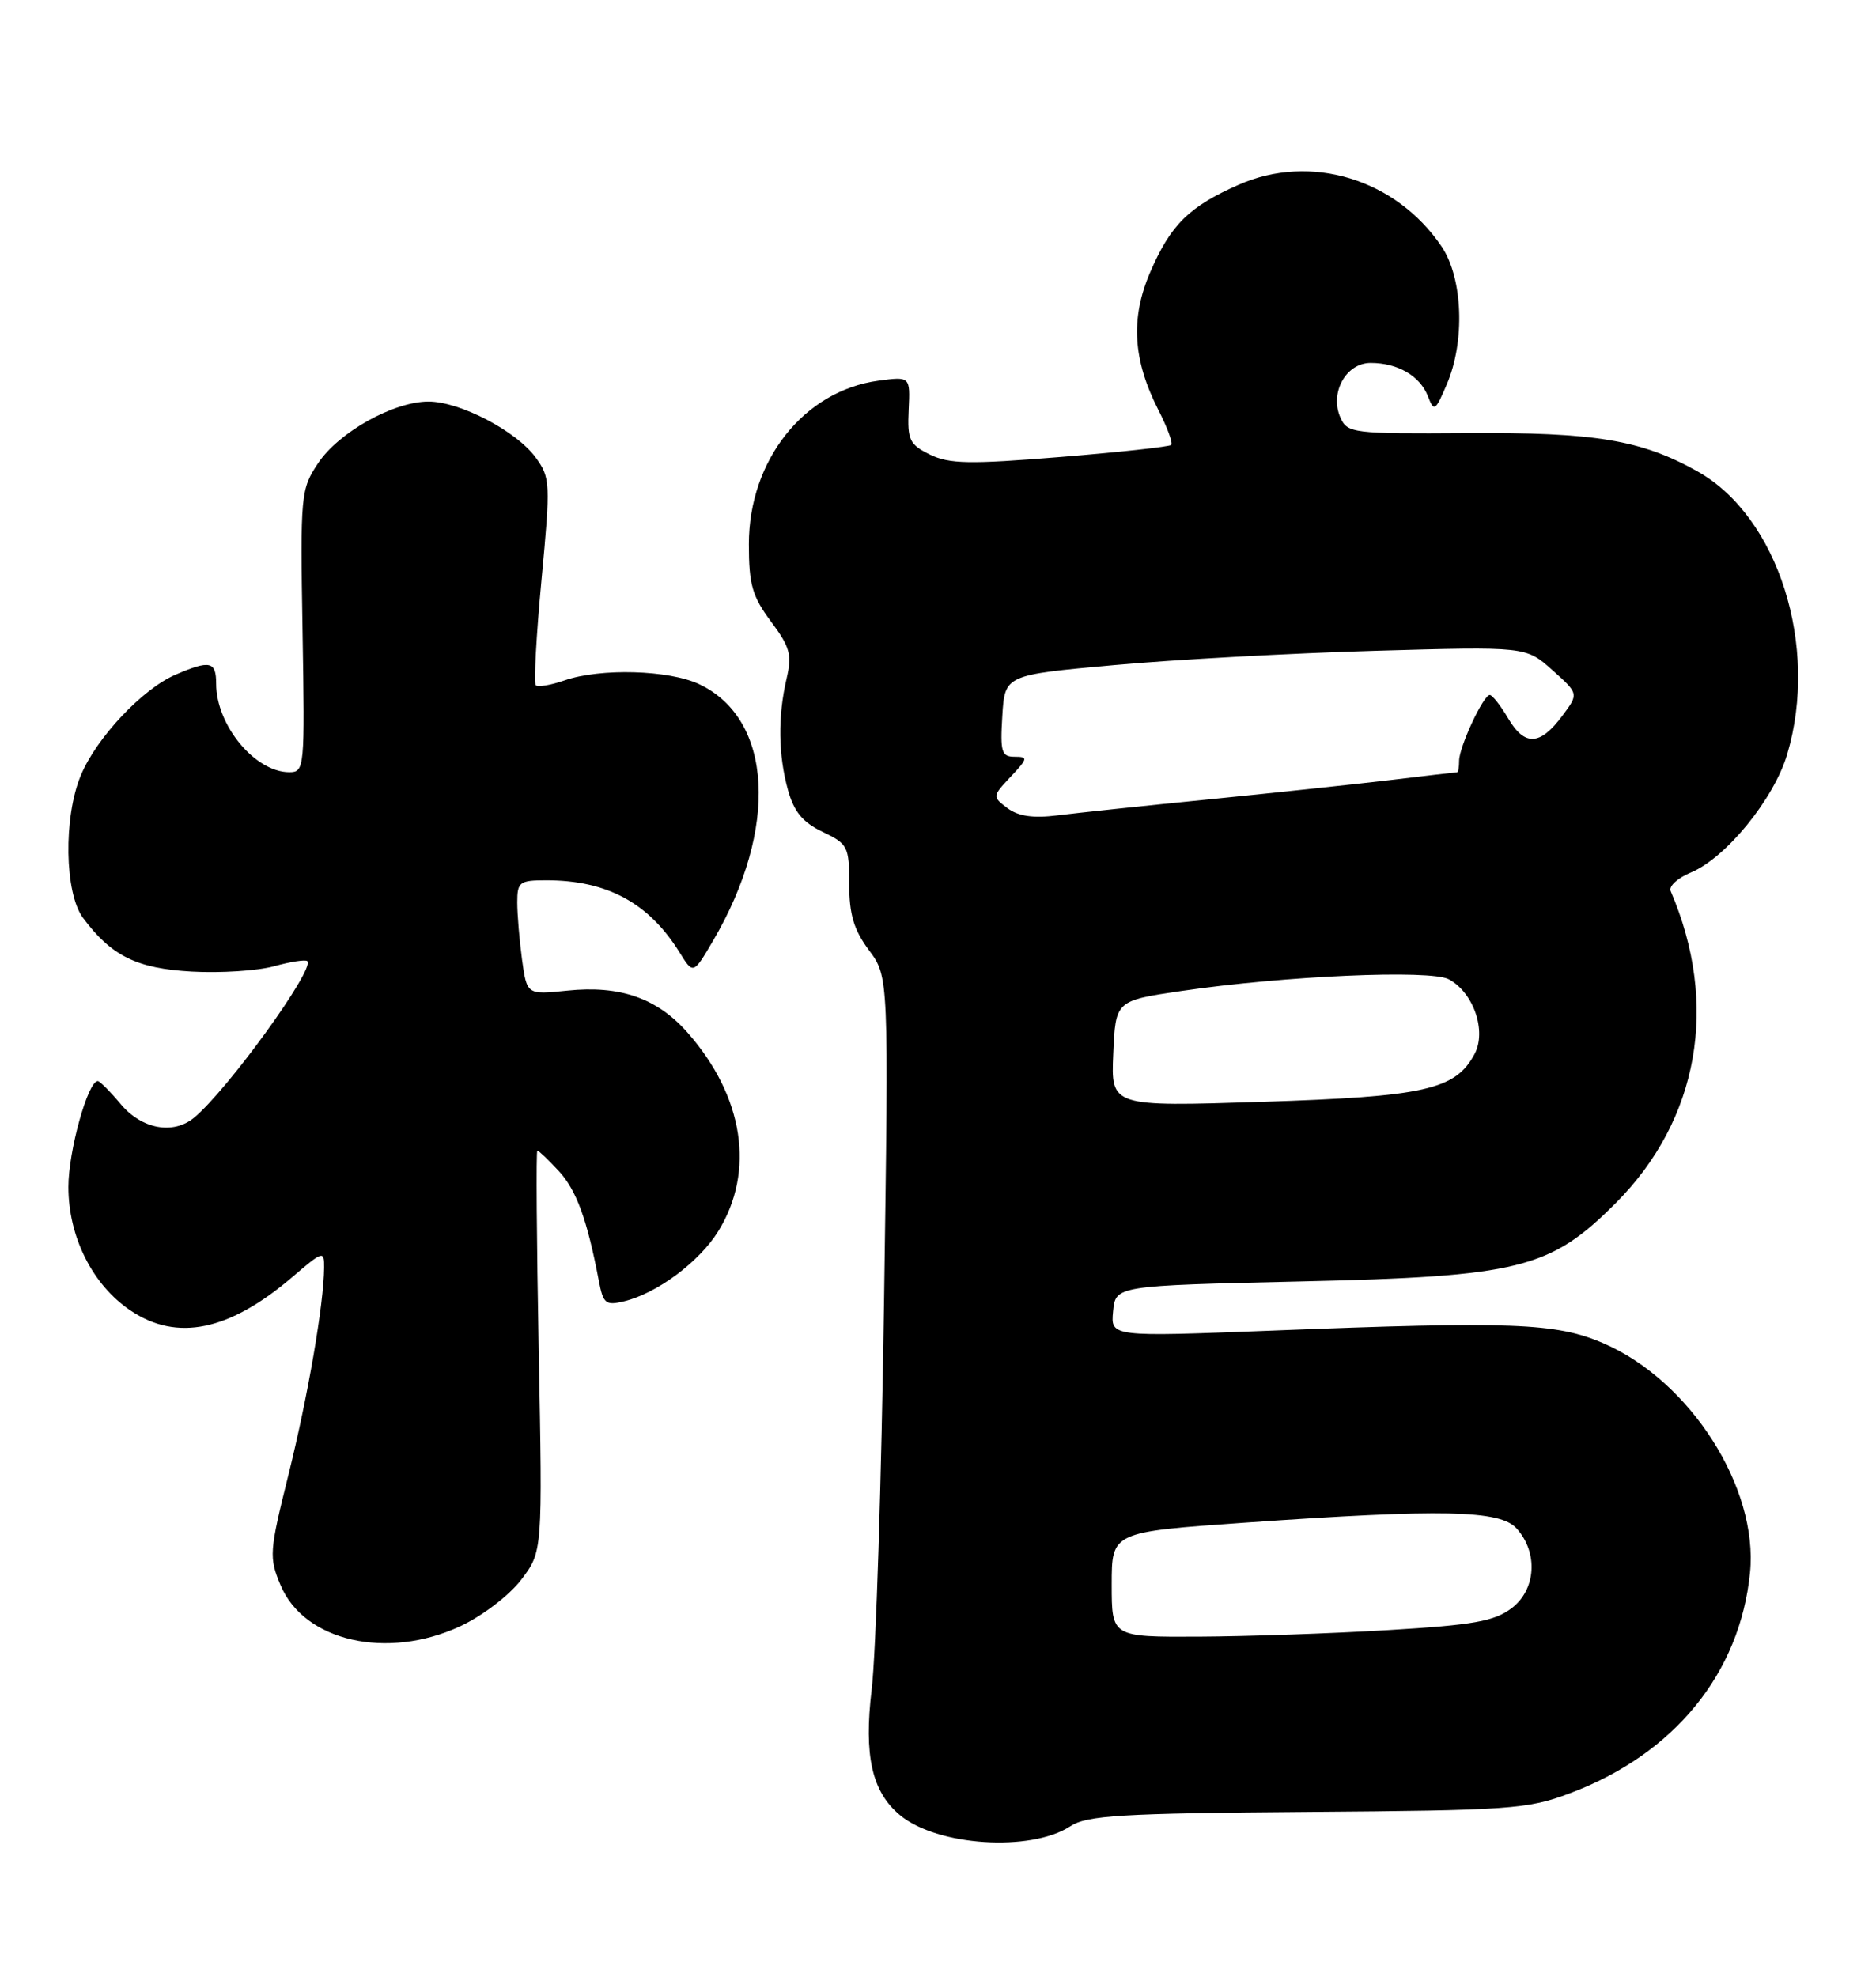 <?xml version="1.0" encoding="UTF-8" standalone="no"?>
<!DOCTYPE svg PUBLIC "-//W3C//DTD SVG 1.1//EN" "http://www.w3.org/Graphics/SVG/1.1/DTD/svg11.dtd" >
<svg xmlns="http://www.w3.org/2000/svg" xmlns:xlink="http://www.w3.org/1999/xlink" version="1.1" viewBox="0 0 243 256">
 <g >
 <path fill="currentColor"
d=" M 138.65 236.50 C 140.78 235.10 145.18 234.83 169.32 234.65 C 195.60 234.45 197.89 234.29 203.33 232.24 C 216.85 227.16 225.37 216.74 226.68 203.67 C 227.78 192.66 218.93 178.81 207.70 173.96 C 201.57 171.31 195.86 171.09 164.68 172.32 C 143.86 173.13 143.86 173.13 144.18 169.82 C 144.50 166.50 144.50 166.50 168.50 165.95 C 196.78 165.31 200.78 164.32 209.25 155.84 C 220.06 145.03 222.71 130.07 216.40 115.39 C 216.14 114.77 217.31 113.70 219.00 113.00 C 223.55 111.12 229.78 103.48 231.50 97.67 C 235.65 83.71 230.33 66.92 219.90 61.06 C 212.62 56.97 206.61 55.97 190.03 56.09 C 175.22 56.19 174.53 56.10 173.63 54.09 C 172.20 50.88 174.34 47.00 177.54 47.00 C 181.05 47.00 183.94 48.68 184.96 51.32 C 185.75 53.36 185.92 53.25 187.40 49.78 C 189.80 44.20 189.49 36.03 186.74 31.94 C 180.83 23.18 169.76 19.80 160.43 23.93 C 153.99 26.77 151.62 29.13 148.97 35.29 C 146.42 41.23 146.74 46.61 150.05 53.10 C 151.20 55.35 151.95 57.39 151.71 57.62 C 151.48 57.85 145.02 58.56 137.36 59.18 C 125.58 60.14 122.97 60.09 120.46 58.87 C 117.80 57.56 117.52 56.98 117.70 53.08 C 117.90 48.75 117.90 48.75 113.79 49.30 C 104.14 50.60 97.00 59.61 97.00 70.48 C 97.00 75.70 97.44 77.23 99.86 80.48 C 102.34 83.80 102.61 84.80 101.88 87.91 C 100.74 92.81 100.81 97.76 102.06 102.29 C 102.85 105.14 103.98 106.50 106.56 107.73 C 109.82 109.28 110.00 109.64 110.00 114.49 C 110.00 118.42 110.59 120.41 112.56 123.06 C 115.12 126.50 115.12 126.50 114.51 168.50 C 114.18 191.60 113.46 214.22 112.91 218.77 C 111.88 227.37 112.93 232.04 116.58 235.07 C 121.41 239.08 133.51 239.86 138.65 236.50 Z  M 59.62 210.60 C 62.49 209.26 65.95 206.62 67.51 204.58 C 70.28 200.94 70.28 200.94 69.78 174.97 C 69.51 160.69 69.43 149.00 69.60 149.00 C 69.78 149.00 71.02 150.19 72.37 151.64 C 74.66 154.12 76.04 157.88 77.56 165.83 C 78.13 168.84 78.45 169.10 80.85 168.52 C 85.12 167.48 90.58 163.42 93.04 159.44 C 97.83 151.69 96.34 142.02 89.09 133.76 C 85.15 129.27 80.33 127.58 73.48 128.29 C 68.25 128.83 68.25 128.83 67.62 124.28 C 67.28 121.77 67.00 118.43 67.00 116.86 C 67.00 114.22 67.29 114.00 70.76 114.00 C 78.64 114.00 84.05 116.93 88.03 123.35 C 89.80 126.20 89.80 126.20 92.37 121.82 C 100.88 107.29 100.12 93.13 90.58 88.61 C 86.67 86.75 77.74 86.50 73.10 88.12 C 71.34 88.73 69.68 89.01 69.40 88.74 C 69.13 88.47 69.46 82.33 70.14 75.11 C 71.32 62.52 71.29 61.86 69.38 59.24 C 66.88 55.82 59.57 52.00 55.50 52.00 C 50.99 52.00 43.86 55.98 41.20 59.99 C 38.95 63.36 38.89 64.05 39.19 81.74 C 39.49 99.52 39.45 100.00 37.47 100.00 C 33.03 100.00 28.00 93.92 28.00 88.55 C 28.00 85.63 27.20 85.45 22.72 87.38 C 18.45 89.22 12.49 95.55 10.47 100.41 C 8.20 105.85 8.36 115.66 10.76 118.88 C 14.44 123.81 17.70 125.42 24.83 125.82 C 28.56 126.03 33.36 125.72 35.50 125.13 C 37.64 124.54 39.58 124.24 39.81 124.47 C 40.82 125.48 29.44 141.20 25.13 144.75 C 22.43 146.98 18.37 146.23 15.65 143.00 C 14.27 141.35 12.92 140.00 12.67 140.00 C 11.38 140.00 8.86 149.07 8.86 153.71 C 8.86 160.18 11.98 166.40 16.90 169.71 C 22.93 173.77 29.71 172.36 37.89 165.36 C 41.85 161.97 42.00 161.93 41.98 164.17 C 41.94 168.92 39.89 180.81 37.36 191.00 C 34.88 200.97 34.83 201.69 36.34 205.28 C 39.39 212.56 50.14 215.01 59.62 210.60 Z  M 144.00 205.20 C 144.00 198.40 144.00 198.40 161.25 197.19 C 186.86 195.40 194.29 195.56 196.44 197.93 C 199.27 201.06 198.97 205.86 195.81 208.26 C 193.56 209.96 190.88 210.44 179.81 211.10 C 172.49 211.54 161.44 211.92 155.25 211.95 C 144.00 212.00 144.00 212.00 144.00 205.20 Z  M 144.20 136.46 C 144.50 129.59 144.50 129.59 153.00 128.34 C 166.40 126.37 185.27 125.54 187.66 126.82 C 190.87 128.53 192.59 133.53 191.00 136.50 C 188.52 141.13 184.59 142.01 163.49 142.69 C 143.90 143.32 143.90 143.32 144.20 136.46 Z  M 130.50 104.66 C 128.52 103.17 128.52 103.14 130.92 100.58 C 133.15 98.21 133.19 98.00 131.42 98.00 C 129.73 98.00 129.54 97.38 129.83 92.71 C 130.16 87.41 130.16 87.41 144.33 86.13 C 152.12 85.42 167.31 84.59 178.08 84.28 C 197.65 83.72 197.65 83.72 201.08 86.78 C 204.50 89.84 204.50 89.84 202.39 92.67 C 199.49 96.57 197.51 96.67 195.37 93.06 C 194.38 91.38 193.30 90.00 192.97 90.00 C 192.14 90.00 189.00 96.74 189.00 98.53 C 189.00 99.34 188.89 100.00 188.75 100.01 C 188.61 100.01 184.68 100.47 180.00 101.03 C 175.32 101.58 164.75 102.71 156.50 103.53 C 148.25 104.35 139.47 105.28 137.00 105.59 C 133.83 105.99 131.91 105.71 130.50 104.66 Z "/>
</g>
</svg>